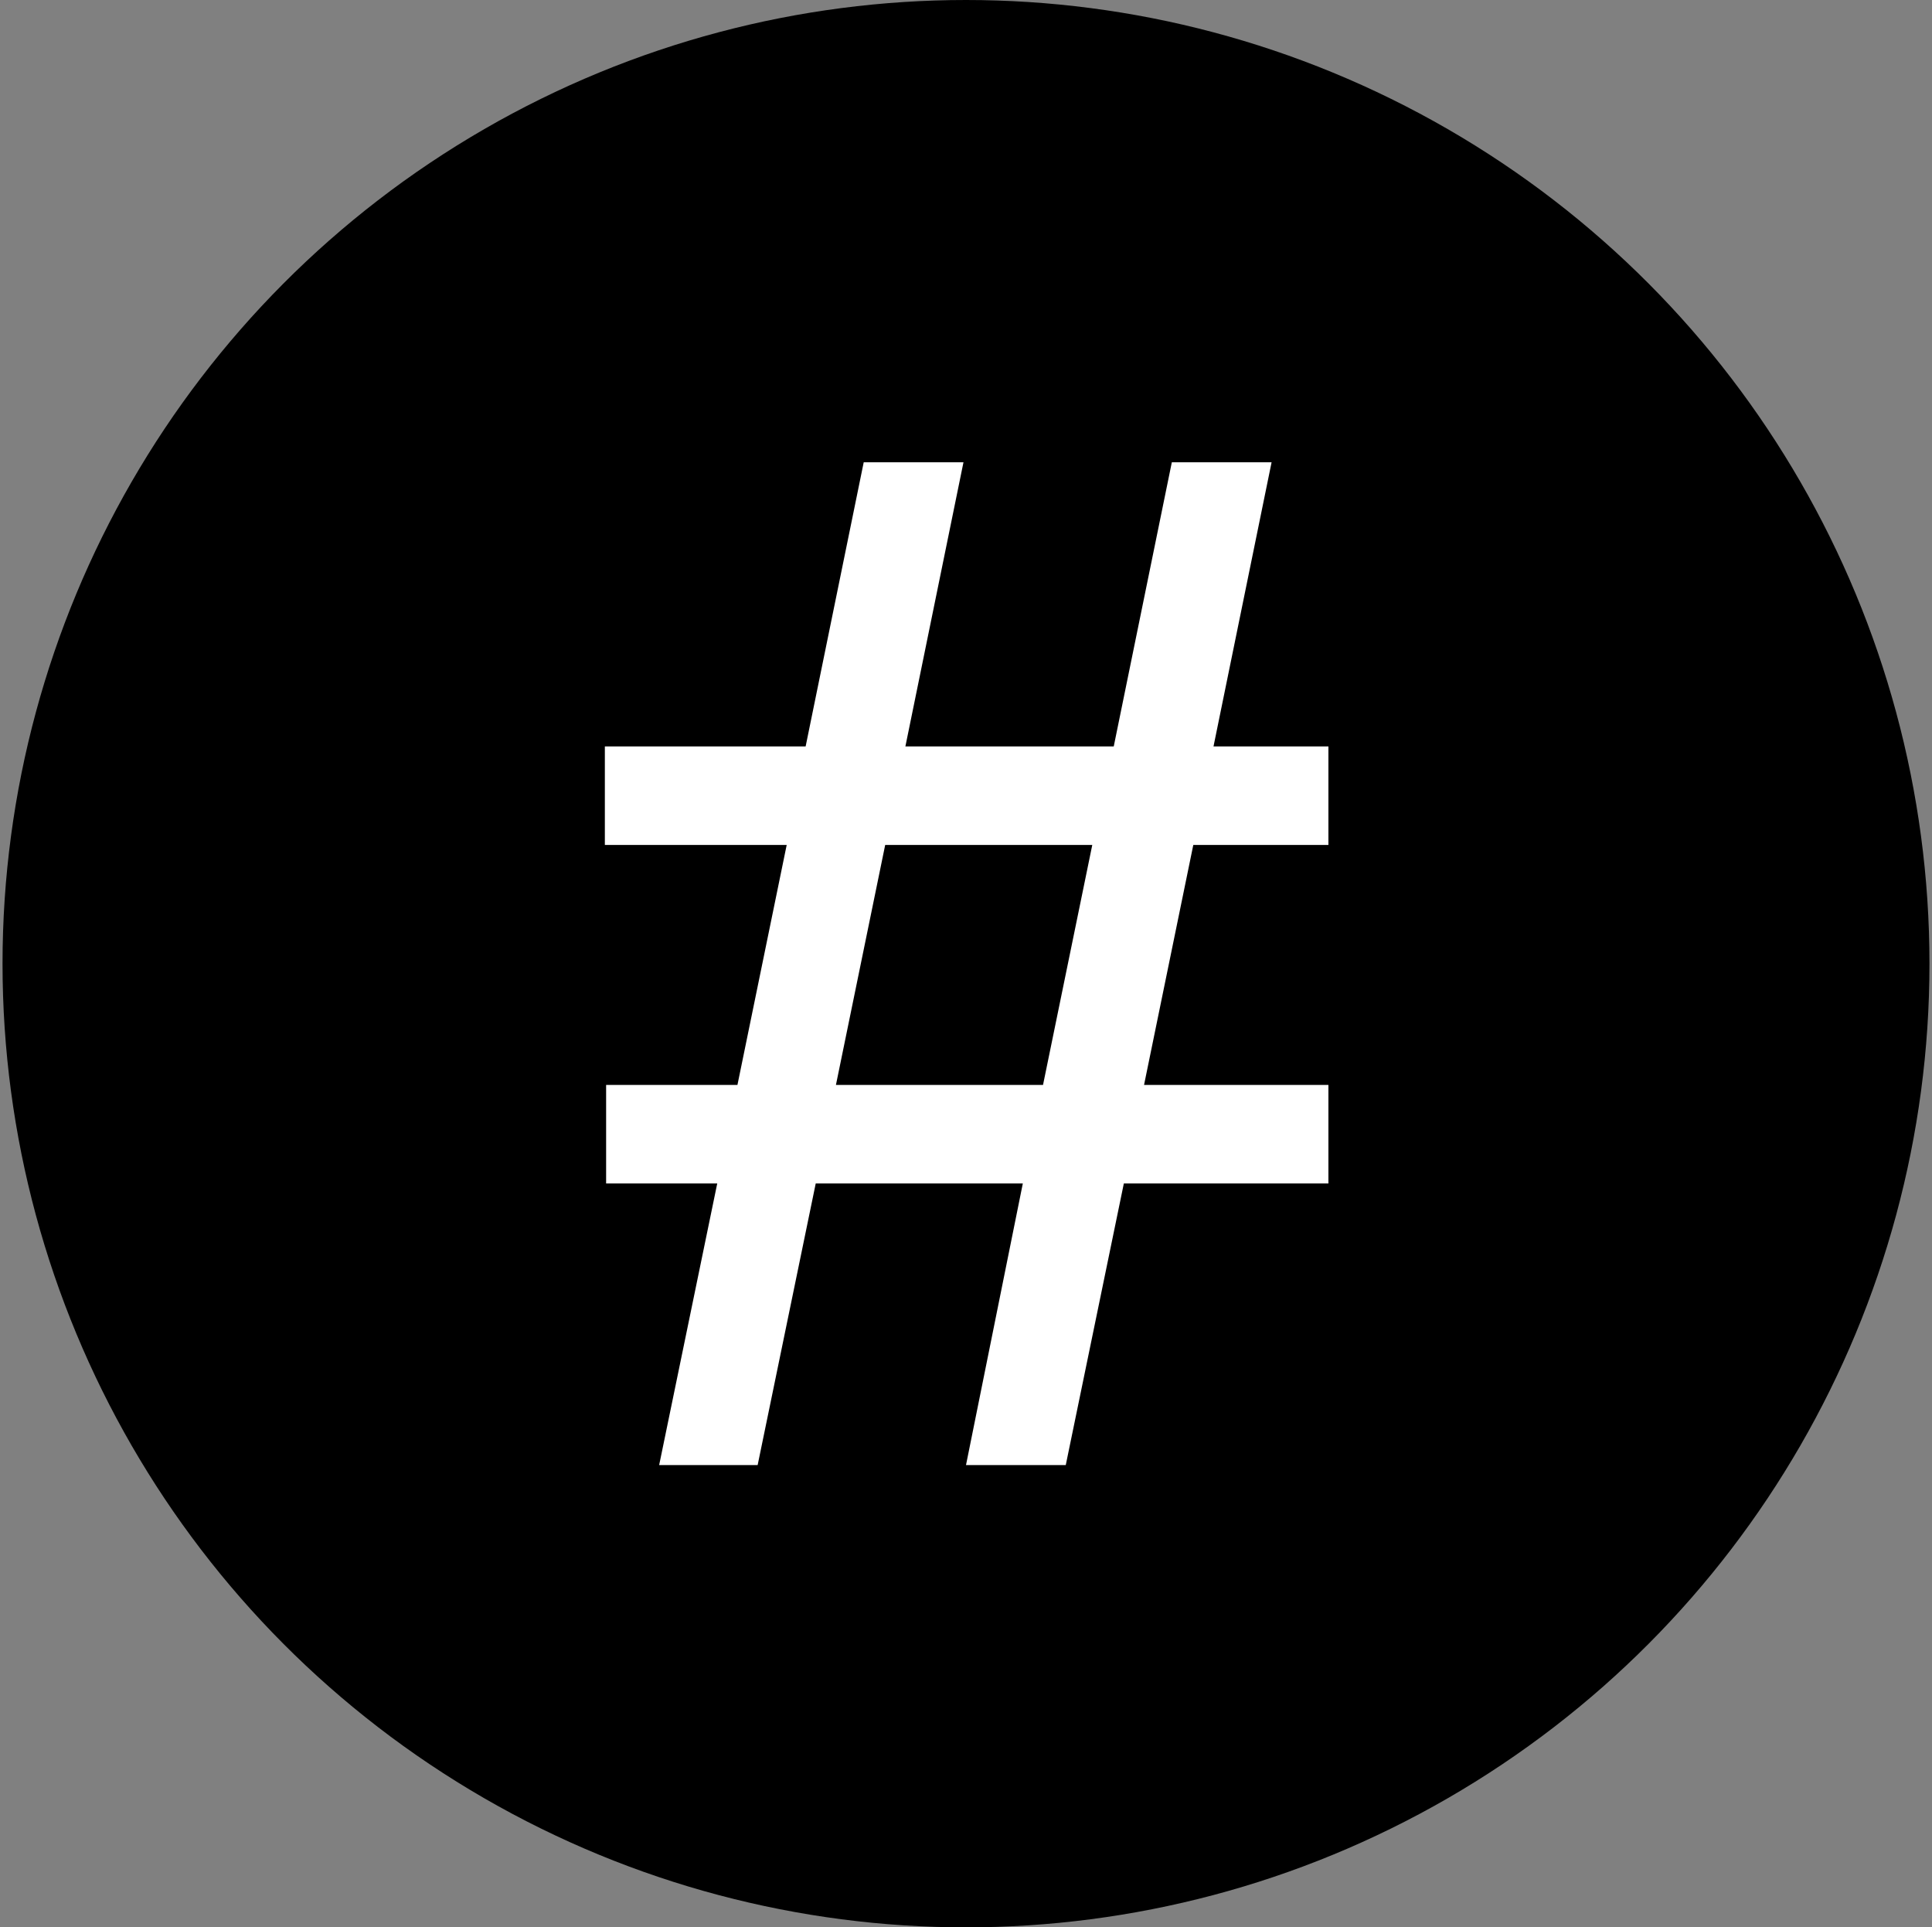 <svg xmlns="http://www.w3.org/2000/svg" version="1.1" x="0" y="0" width="153" height="152.6" viewBox="0 0 153 152.6" enable-background="new 0 0 153 152.6" xml:space="preserve"><rect x="0" y="0" width="153" height="152.6" fill="#808080" stroke="none"/><g display="none"><path display="inline" fill="#FF2600" d="M137.3 28.7c-1.9-2.4-3.9-4.7-6.1-6.9 -1.6-1.6-3.4-3.2-5.1-4.7C123.4 25.2 118.3 34.3 115.2 39.5 120.3 36.4 129.2 31.4 137.3 28.7zM115.7 9.8C107.7 5.1 99.1 2 90.2 0.5 106.7 19.4 111.3 31.6 112.4 38 116 27.6 115.9 15 115.7 9.8zM113.6 51.3C115 76.5 101.4 103.5 88.9 122.5 81 134.6 72.7 144.9 66.6 152c17.7 2.4 36-1.4 51.6-11.4C133.4 109.3 120.3 68.1 113.6 51.3zM116.5 46.8c8.9 10.1 28.3 35.7 23.7 65.1 -0.6 3.8-1.6 7.6-2.9 11.2 8.5-10.8 13.6-23.4 15.5-36.3C147.7 65.2 126.7 52 116.5 46.8zM116.6 42.2c6.2 1.1 17.9 5.5 35.9 20.8 -1.4-8.4-4.2-16.5-8.5-24.1C138.5 38.7 126.5 38.8 116.6 42.2zM109.4 45.3C97.3 48.8 42.8 67.1 10.9 114.9c3.2 5.5 7.2 10.7 11.9 15.4 5.4 5.4 11.3 9.7 17.6 13.2C87.7 111.4 105.8 57.3 109.4 45.3zM107.8 38.1C102.1 27.1 87.1 3.2 61.9 0.8c-13.8 2.8-27 9.4-37.9 19.7 6-3.1 12.2-5.2 18.7-6.2C72.1 9.8 97.7 29.1 107.8 38.1zM1.4 89c7.1-6.2 17.9-15 30.7-23.4 19-12.4 46-26.1 71.2-24.7C85.8 34.1 41.7 20.1 10.1 38.5 1.4 54-1.5 71.9 1.4 89z"/></g><ellipse cx="76.5" cy="76.3" rx="76.3" ry="76.3"/><rect x="68.4" y="75" fill="none" width="60.6" height="34.9"/><rect x="23.9" y="42.7" fill="none" width="60.6" height="34.9"/><path fill="#FFFFFF" d="M52.2 116l4.6-22.3h-8.8v-7.8h10.4l3.9-19H47.9v-7.8h15.9l4.6-22.5h7.9l-4.6 22.5h16.5l4.6-22.5h7.9l-4.6 22.5h9.1v7.8H94.5l-3.9 19h14.6v7.8H89l-4.6 22.3h-7.9l4.5-22.3H64.6l-4.6 22.3H52.2zM66.2 85.9h16.4l3.9-19H70.1L66.2 85.9z"/></svg>
